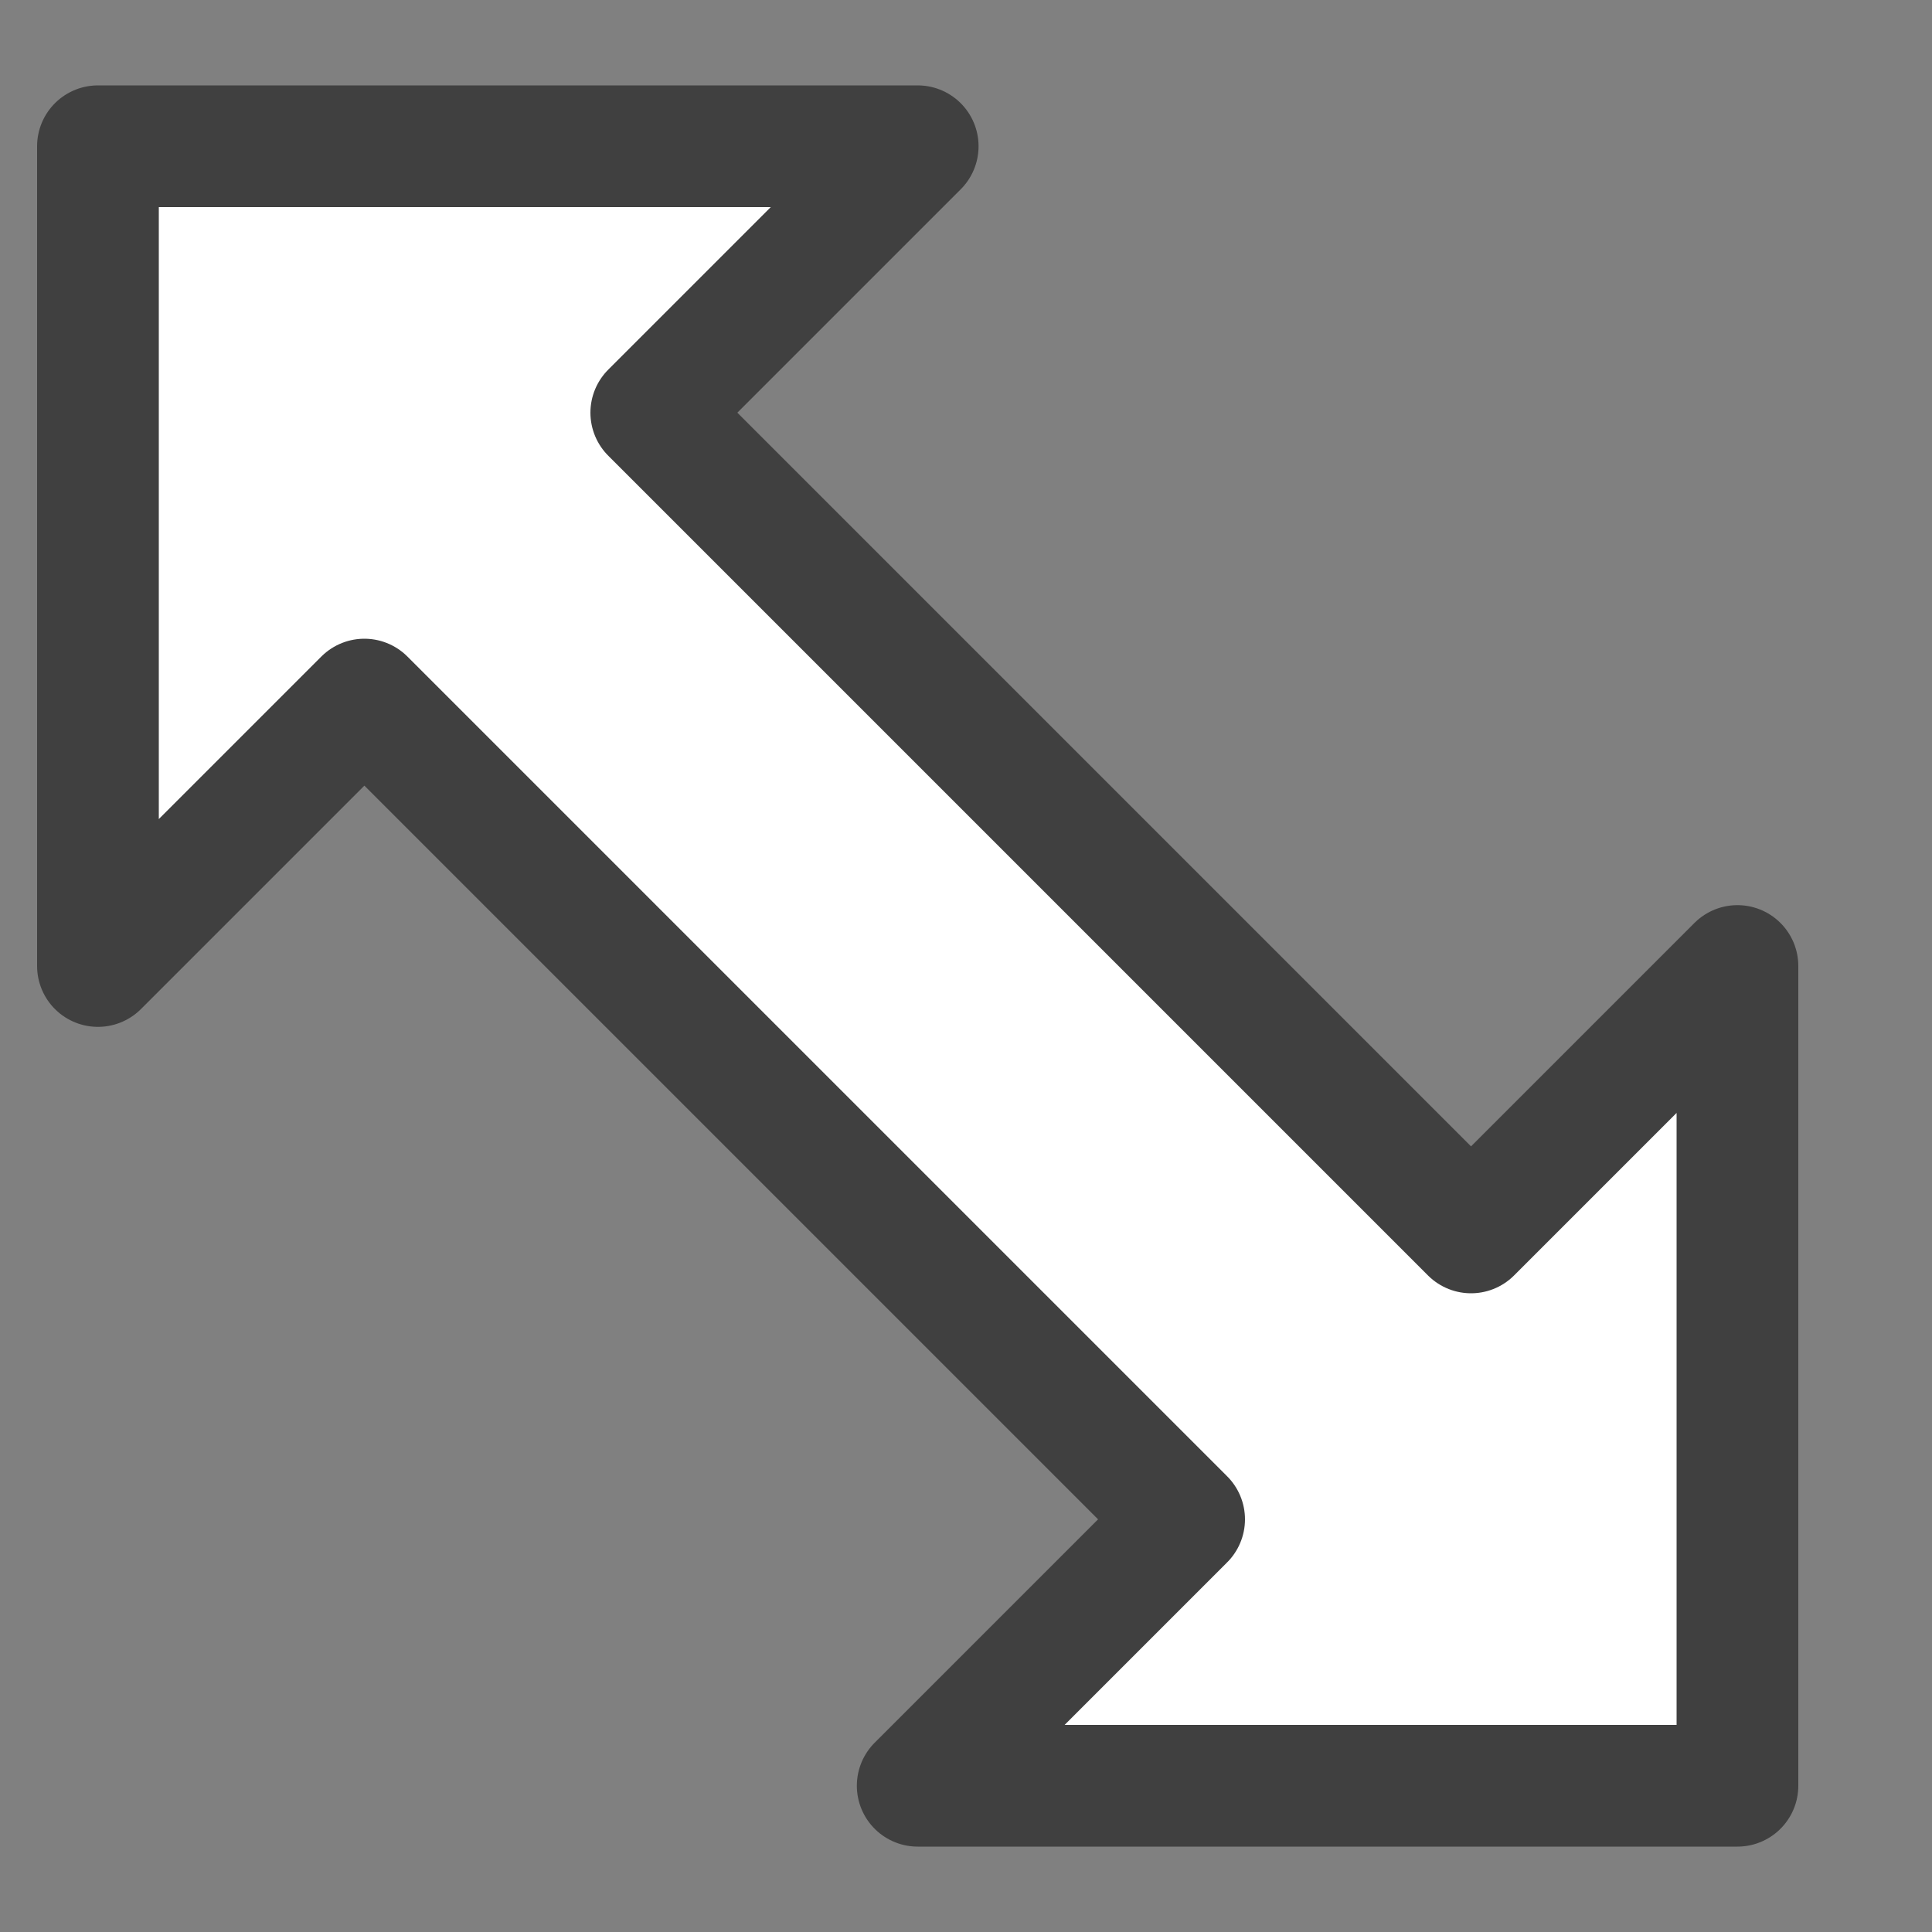 <?xml version="1.0" encoding="UTF-8" standalone="no"?><!DOCTYPE svg PUBLIC "-//W3C//DTD SVG 1.1//EN" "http://www.w3.org/Graphics/SVG/1.1/DTD/svg11.dtd"><svg width="100%" height="100%" viewBox="0 0 10 10" version="1.1" xmlns="http://www.w3.org/2000/svg" xmlns:xlink="http://www.w3.org/1999/xlink" xml:space="preserve" xmlns:serif="http://www.serif.com/" style="fill-rule:evenodd;clip-rule:evenodd;stroke-linecap:round;stroke-linejoin:round;stroke-miterlimit:1.5;"><rect x="0" y="0" width="10" height="10" fill="#808080" stroke="none"/><g id="cursor-resize-nwse"><path id="cursor-resize-nwse1" serif:id="cursor-resize-nwse" d="M1.886,3.621l-1.379,1.379l0,-4.243l4.243,0l-1.379,1.379l4.243,4.243l1.379,-1.379l0,4.243l-4.243,0l1.379,-1.379l-4.243,-4.243Z" style="fill:#fff;stroke:#404040;stroke-width:0.63px;"/></g></svg>